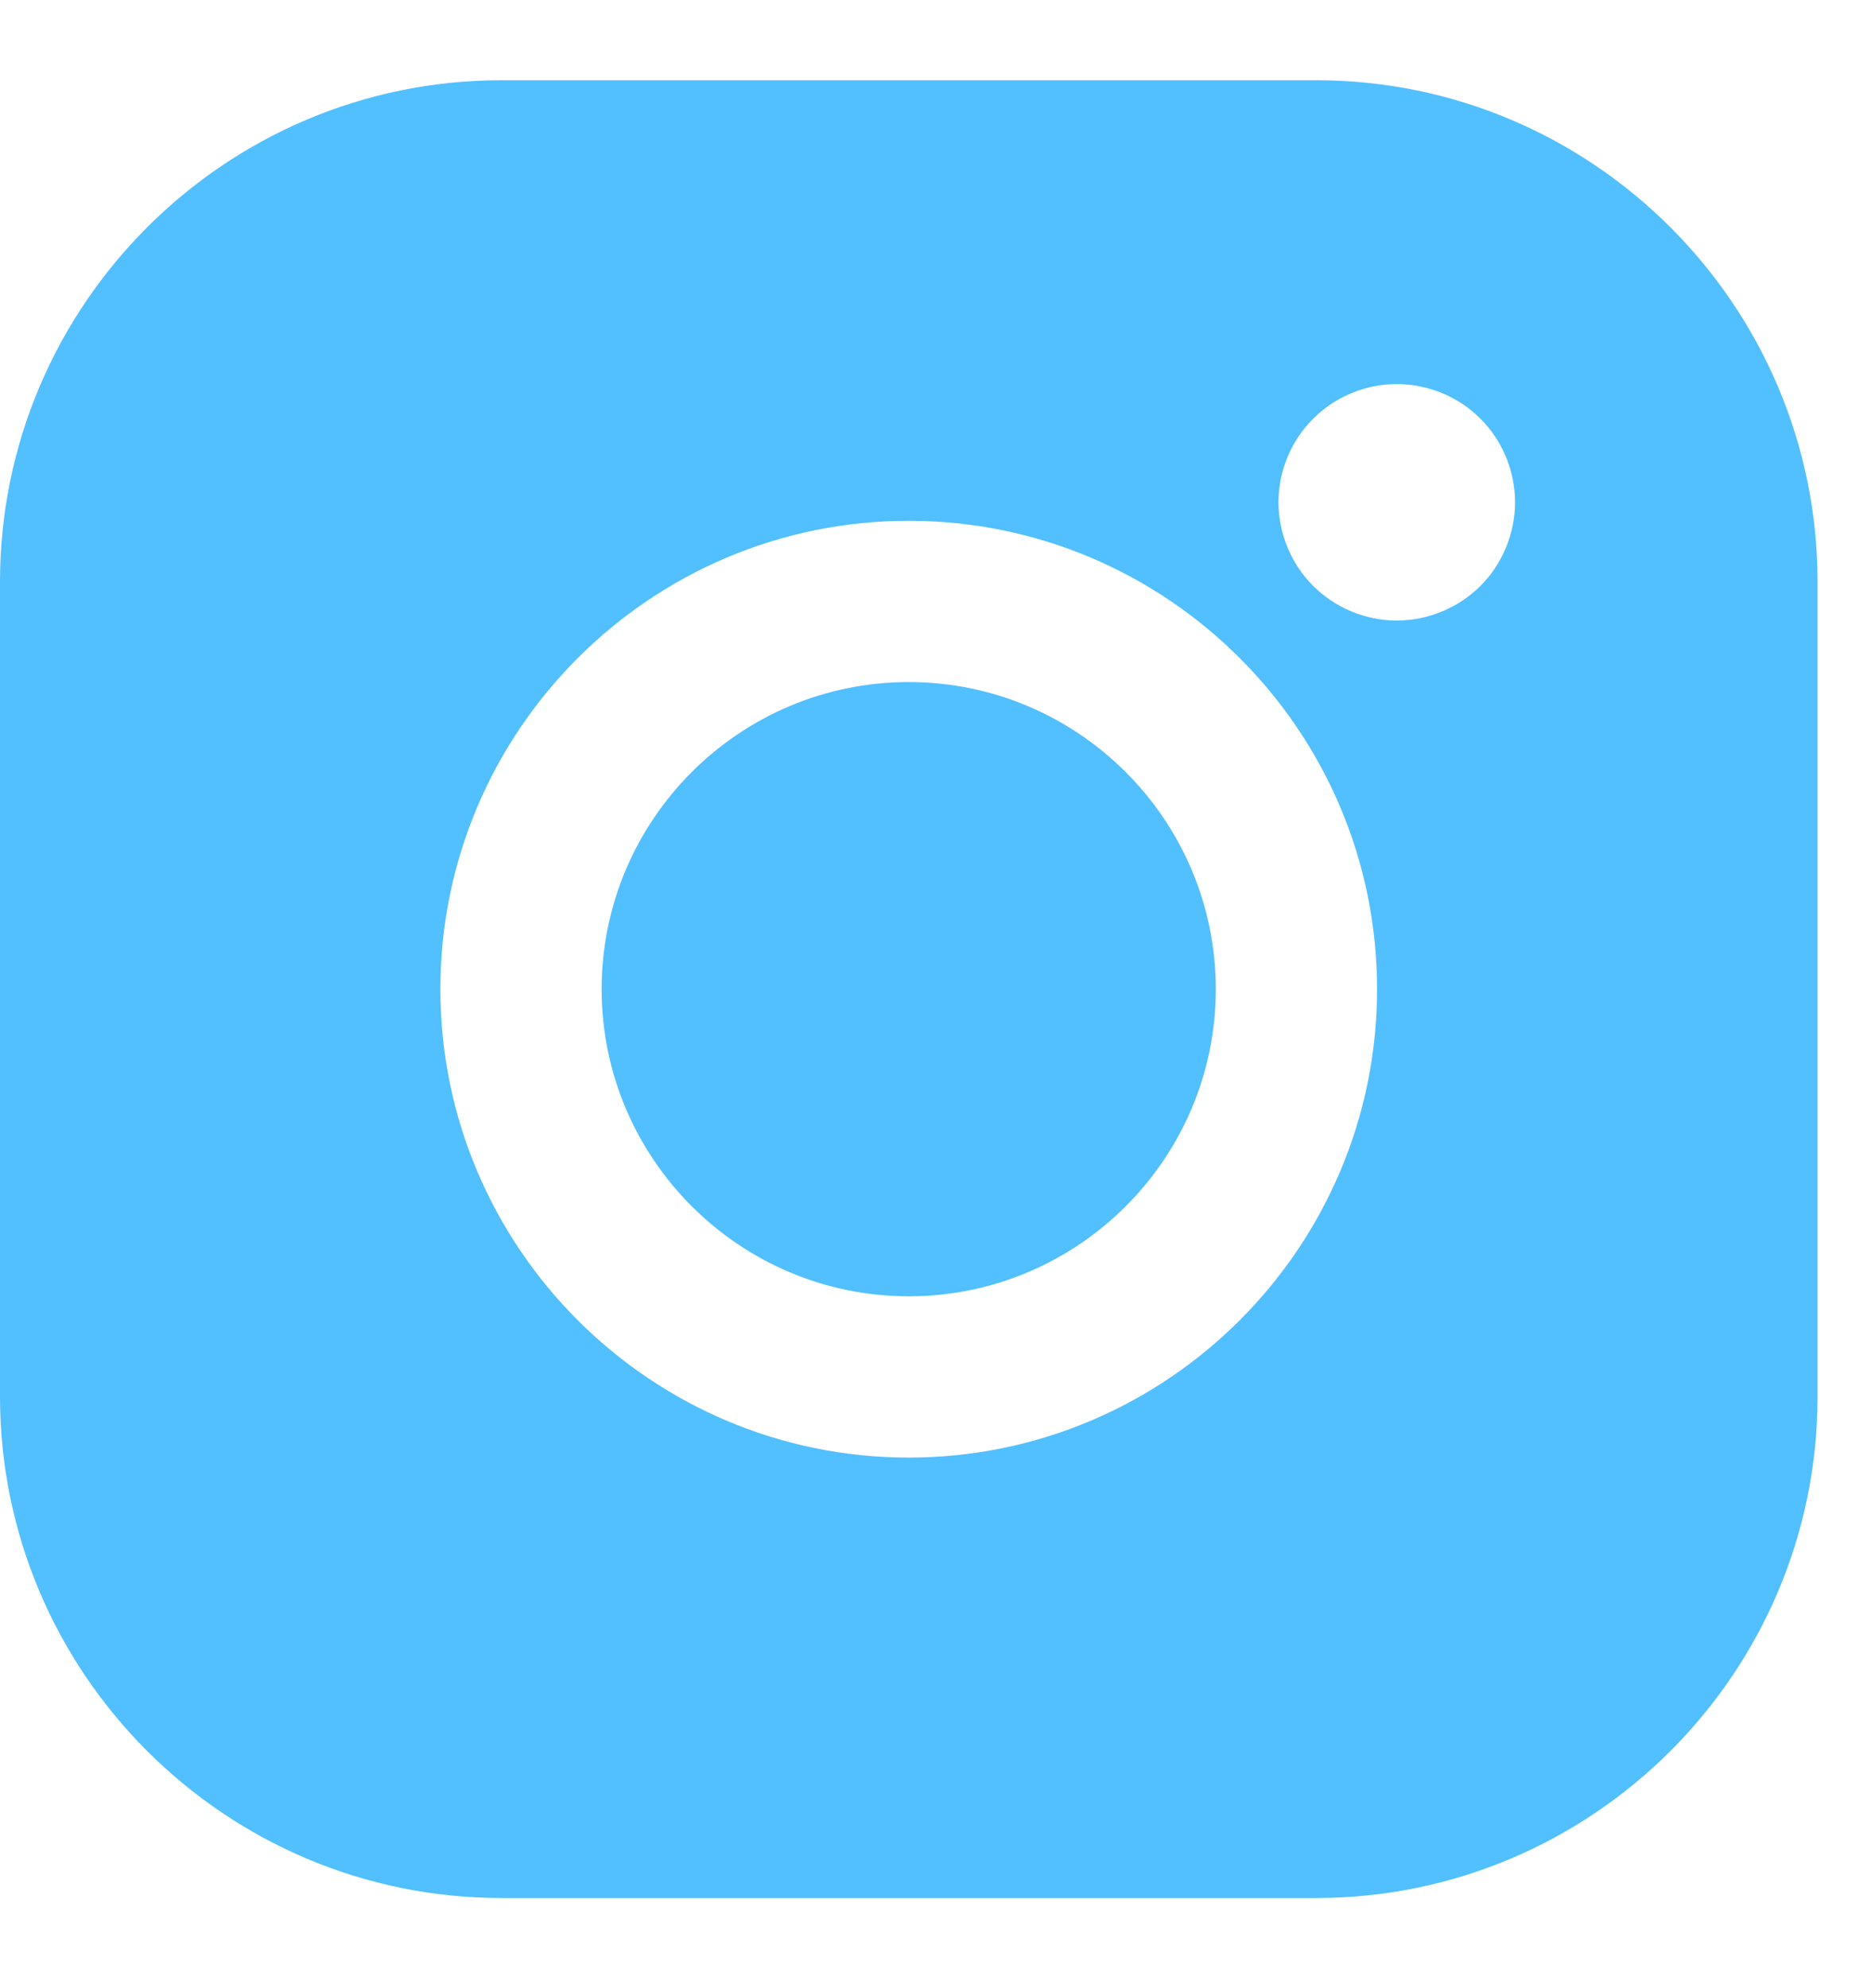 <svg width="16" height="17" viewBox="0 0 16 17" fill="none" xmlns="http://www.w3.org/2000/svg">
<path fill-rule="evenodd" clip-rule="evenodd" d="M11.254 0.686H4.289C1.924 0.686 0 2.611 0 4.976V11.94C0 14.305 1.924 16.229 4.289 16.229H11.254C13.619 16.229 15.543 14.305 15.543 11.94V4.976C15.543 2.611 13.619 0.686 11.254 0.686ZM7.771 4.453C5.563 4.453 3.766 6.249 3.766 8.458C3.766 10.666 5.563 12.463 7.771 12.463C9.98 12.463 11.776 10.666 11.776 8.458C11.776 6.249 9.98 4.453 7.771 4.453ZM7.771 11.084C6.324 11.084 5.145 9.906 5.145 8.458C5.145 7.01 6.323 5.832 7.771 5.832C9.219 5.832 10.397 7.01 10.397 8.458C10.397 9.906 9.219 11.084 7.771 11.084ZM11.23 3.58C11.418 3.391 11.679 3.284 11.944 3.284C12.211 3.284 12.472 3.391 12.66 3.58C12.848 3.767 12.956 4.028 12.956 4.295C12.956 4.561 12.848 4.822 12.66 5.01C12.471 5.198 12.211 5.306 11.944 5.306C11.679 5.306 11.418 5.198 11.23 5.01C11.041 4.822 10.933 4.561 10.933 4.295C10.933 4.028 11.041 3.767 11.23 3.58Z" fill="#52BFFF"/>
</svg>
